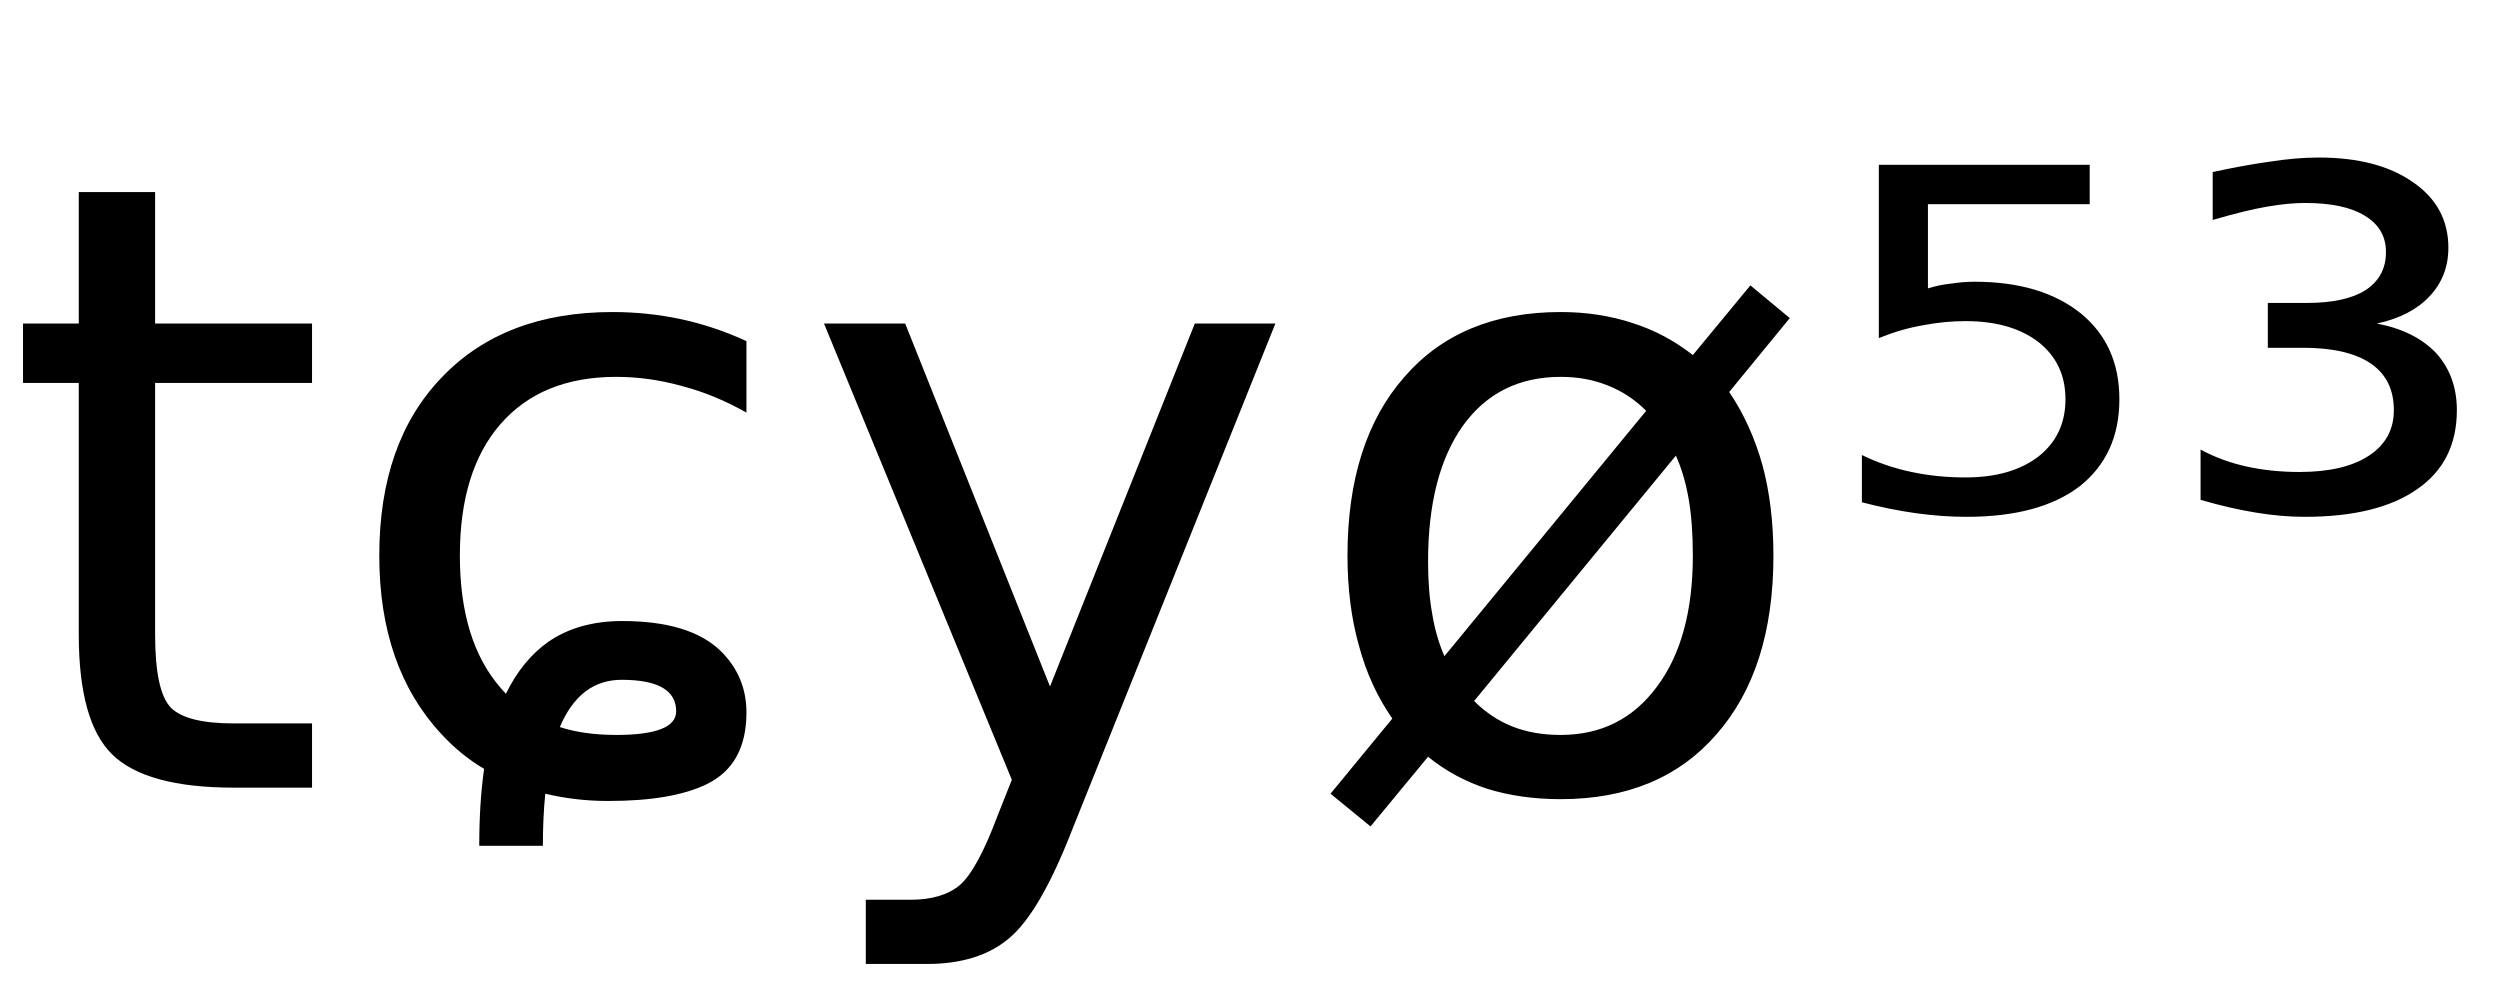<svg height="16.297" width="41.262" xmlns="http://www.w3.org/2000/svg" ><path d="M1.30 3.17L2.56 3.17L2.56 5.34L5.15 5.34L5.15 6.32L2.56 6.32L2.56 10.47Q2.56 11.41 2.82 11.68Q3.08 11.94 3.86 11.94L3.86 11.94L5.15 11.94L5.15 13.00L3.86 13.00Q2.41 13.00 1.85 12.45Q1.30 11.91 1.30 10.47L1.30 10.47L1.30 6.32L0.38 6.32L0.38 5.34L1.30 5.34L1.30 3.17ZM12.32 5.63L12.32 5.63L12.32 6.81Q11.79 6.51 11.25 6.37Q10.71 6.22 10.17 6.22L10.17 6.22Q8.94 6.22 8.26 7.00Q7.59 7.77 7.59 9.17L7.59 9.17Q7.59 10.58 8.26 11.35L8.26 11.35Q8.31 11.41 8.35 11.45L8.35 11.45Q8.62 10.90 9.04 10.60L9.04 10.60Q9.54 10.25 10.27 10.25L10.27 10.25Q11.38 10.25 11.89 10.74L11.89 10.74Q12.32 11.16 12.32 11.76L12.32 11.76Q12.32 12.62 11.67 12.94L11.67 12.94Q11.10 13.22 10.04 13.22L10.04 13.22Q9.50 13.22 9.00 13.10L9.00 13.10Q8.96 13.49 8.96 13.96L8.96 13.96L7.91 13.96Q7.91 13.25 7.99 12.69L7.99 12.69Q7.60 12.46 7.28 12.11L7.28 12.11Q6.26 11.01 6.26 9.17L6.26 9.17Q6.26 7.30 7.29 6.23Q8.32 5.15 10.11 5.15L10.11 5.15Q10.69 5.15 11.25 5.27Q11.80 5.39 12.32 5.63ZM9.24 12.00L9.24 12.00Q9.64 12.13 10.17 12.13L10.17 12.13Q11.16 12.13 11.16 11.74L11.16 11.74Q11.16 11.22 10.26 11.22L10.26 11.22Q9.57 11.22 9.24 12.00ZM21.05 5.34L17.69 13.71Q17.16 15.07 16.65 15.49Q16.15 15.91 15.30 15.91L15.30 15.91L14.29 15.91L14.29 14.85L15.03 14.85Q15.55 14.85 15.84 14.61Q16.13 14.36 16.47 13.45L16.47 13.45L16.70 12.87L13.60 5.34L14.94 5.34L17.33 11.33L19.72 5.34L21.05 5.34ZM27.66 7.52L27.66 7.52L24.33 11.57Q24.61 11.85 24.96 11.99Q25.31 12.13 25.76 12.13L25.76 12.13Q26.76 12.13 27.35 11.33Q27.94 10.54 27.94 9.17L27.94 9.17Q27.94 8.63 27.87 8.23Q27.80 7.83 27.66 7.52ZM23.84 10.83L27.17 6.78Q26.89 6.50 26.53 6.36Q26.18 6.22 25.76 6.22L25.76 6.22Q24.73 6.22 24.15 7.02Q23.57 7.83 23.57 9.27L23.57 9.27Q23.57 9.76 23.64 10.14Q23.70 10.51 23.84 10.83L23.84 10.83ZM21.96 13.10L22.98 11.86Q22.61 11.33 22.43 10.66Q22.24 9.99 22.24 9.17L22.24 9.17Q22.24 7.29 23.18 6.22Q24.11 5.15 25.76 5.15L25.76 5.15Q26.39 5.15 26.94 5.33Q27.48 5.50 27.94 5.86L27.94 5.86L28.89 4.71L29.54 5.25L28.54 6.47Q28.90 7 29.09 7.68Q29.27 8.35 29.27 9.17L29.27 9.17Q29.27 11.05 28.33 12.12Q27.40 13.19 25.76 13.19L25.76 13.19Q25.10 13.19 24.55 13.02Q24.00 12.84 23.57 12.49L23.57 12.49L22.62 13.64L21.96 13.10ZM31.01 5.58L31.01 2.72L34.49 2.72L34.49 3.37L31.82 3.37L31.82 4.76Q32.01 4.70 32.21 4.68L32.21 4.68Q32.40 4.65 32.59 4.65L32.59 4.65Q33.69 4.65 34.34 5.17L34.34 5.17Q34.98 5.69 34.98 6.59L34.98 6.59Q34.98 7.51 34.32 8.03L34.32 8.03Q33.66 8.53 32.46 8.53L32.46 8.53Q32.05 8.53 31.62 8.47Q31.19 8.41 30.73 8.29L30.73 8.29L30.73 7.51Q31.12 7.70 31.55 7.79L31.55 7.79Q31.97 7.88 32.44 7.88L32.44 7.88Q33.20 7.88 33.65 7.53Q34.09 7.18 34.09 6.59Q34.09 6.00 33.65 5.65Q33.20 5.30 32.44 5.30L32.44 5.30Q32.09 5.30 31.73 5.37Q31.38 5.43 31.01 5.58L31.01 5.58ZM39.23 5.34L39.23 5.34Q39.86 5.46 40.21 5.83Q40.55 6.21 40.55 6.77L40.55 6.77Q40.55 7.62 39.90 8.07Q39.25 8.53 38.04 8.53L38.04 8.53Q37.65 8.53 37.23 8.46Q36.80 8.39 36.32 8.25L36.32 8.25L36.32 7.42Q36.67 7.61 37.08 7.70Q37.49 7.79 37.95 7.79L37.95 7.79Q38.69 7.79 39.10 7.52Q39.51 7.25 39.51 6.77L39.51 6.77Q39.51 6.26 39.13 6.00Q38.75 5.74 38.01 5.74L38.01 5.74L37.43 5.74L37.43 5.00L38.07 5.00Q38.71 5.00 39.04 4.79Q39.38 4.57 39.38 4.16L39.38 4.16Q39.38 3.77 39.03 3.56Q38.69 3.35 38.04 3.35L38.04 3.35Q37.77 3.35 37.42 3.41Q37.07 3.47 36.52 3.63L36.52 3.63L36.52 2.84Q37.02 2.73 37.45 2.67Q37.89 2.60 38.27 2.60L38.27 2.60Q39.25 2.60 39.83 3.01Q40.41 3.41 40.41 4.09L40.41 4.09Q40.41 4.56 40.10 4.89Q39.79 5.22 39.23 5.34Z"></path></svg>